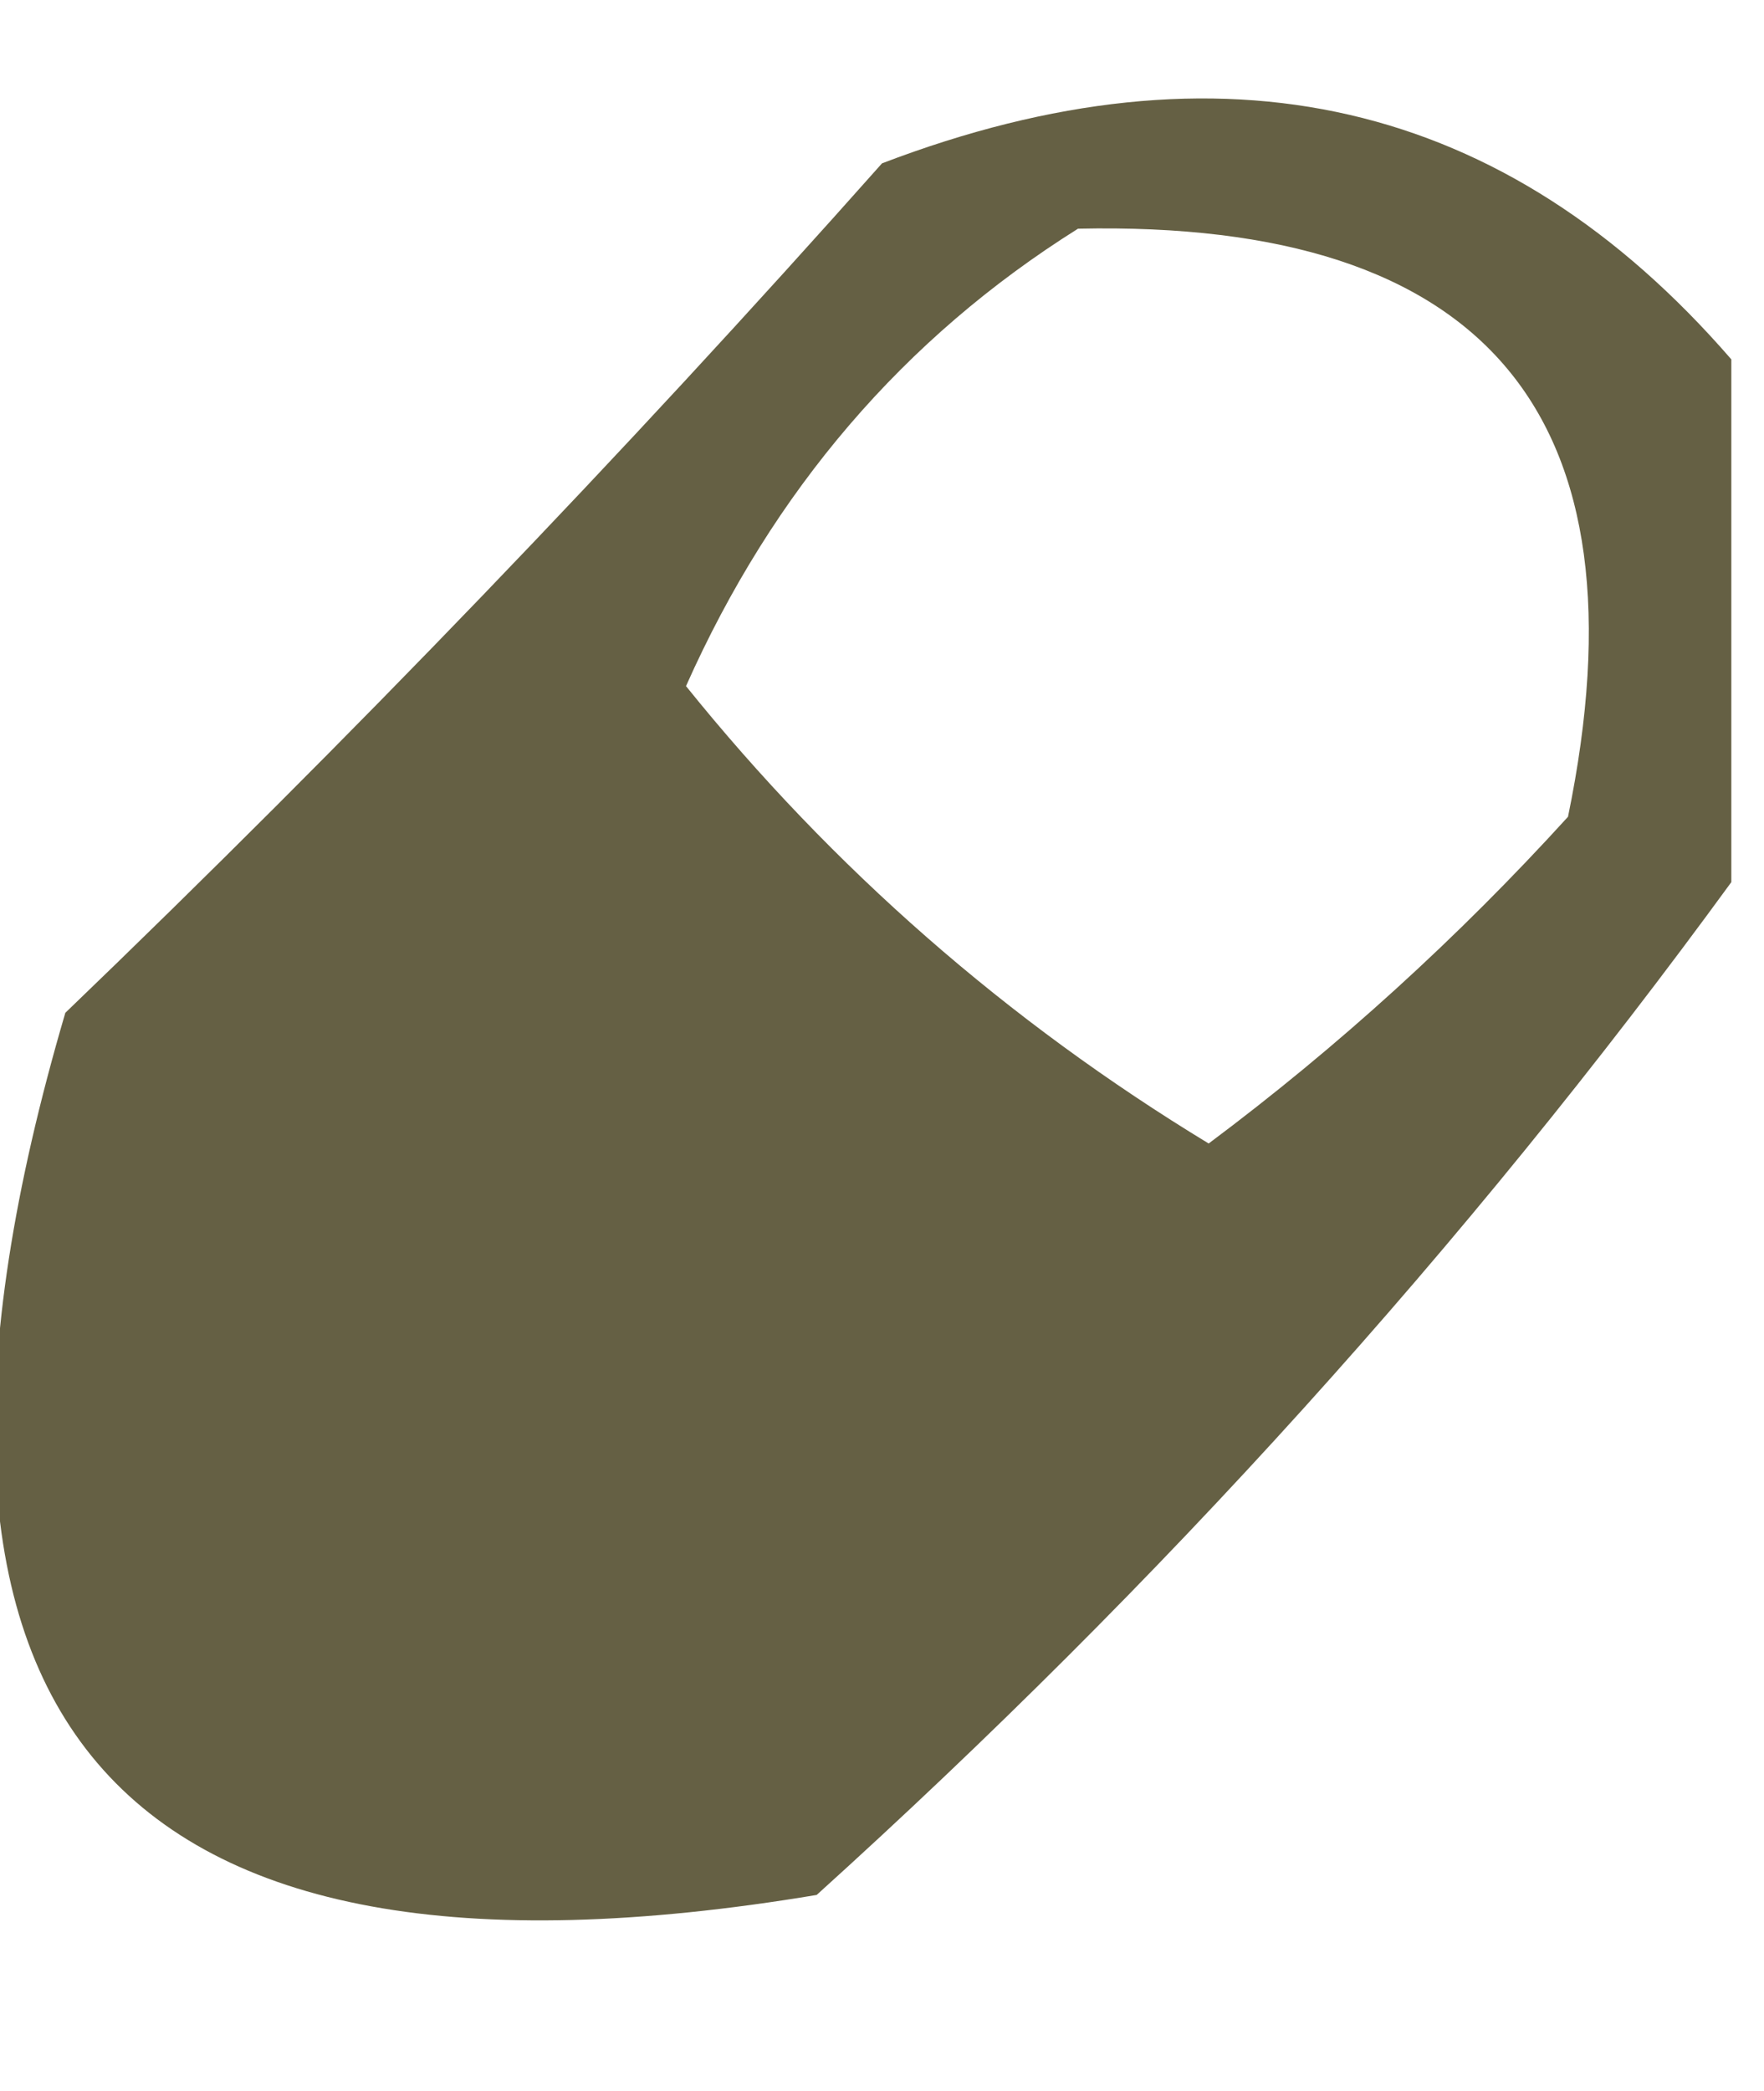 <?xml version="1.0" encoding="UTF-8"?>
<!DOCTYPE svg PUBLIC "-//W3C//DTD SVG 1.1//EN" "http://www.w3.org/Graphics/SVG/1.1/DTD/svg11.dtd">
<svg xmlns="http://www.w3.org/2000/svg" version="1.1" width="27px" height="32px" style="shape-rendering:geometricPrecision; text-rendering:geometricPrecision; image-rendering:optimizeQuality; fill-rule:evenodd; clip-rule:evenodd" xmlns:xlink="http://www.w3.org/1999/xlink">
<g><path style="opacity:0.799" fill="#3f3916" d="M 26.5,5.5 C 26.5,8.167 26.5,10.833 26.5,13.5C 22.439,19.069 17.772,24.235 12.5,29C 1.655,30.81 -2.179,26.31 1,15.5C 5.349,11.318 9.515,6.985 13.5,2.5C 18.709,0.51 23.042,1.51 26.5,5.5 Z M 16.5,3.5 C 22.765,3.363 25.265,6.363 24,12.5C 22.316,14.351 20.483,16.018 18.5,17.5C 15.418,15.628 12.751,13.295 10.5,10.5C 11.833,7.507 13.833,5.173 16.5,3.5 Z"/></g>
</svg>
